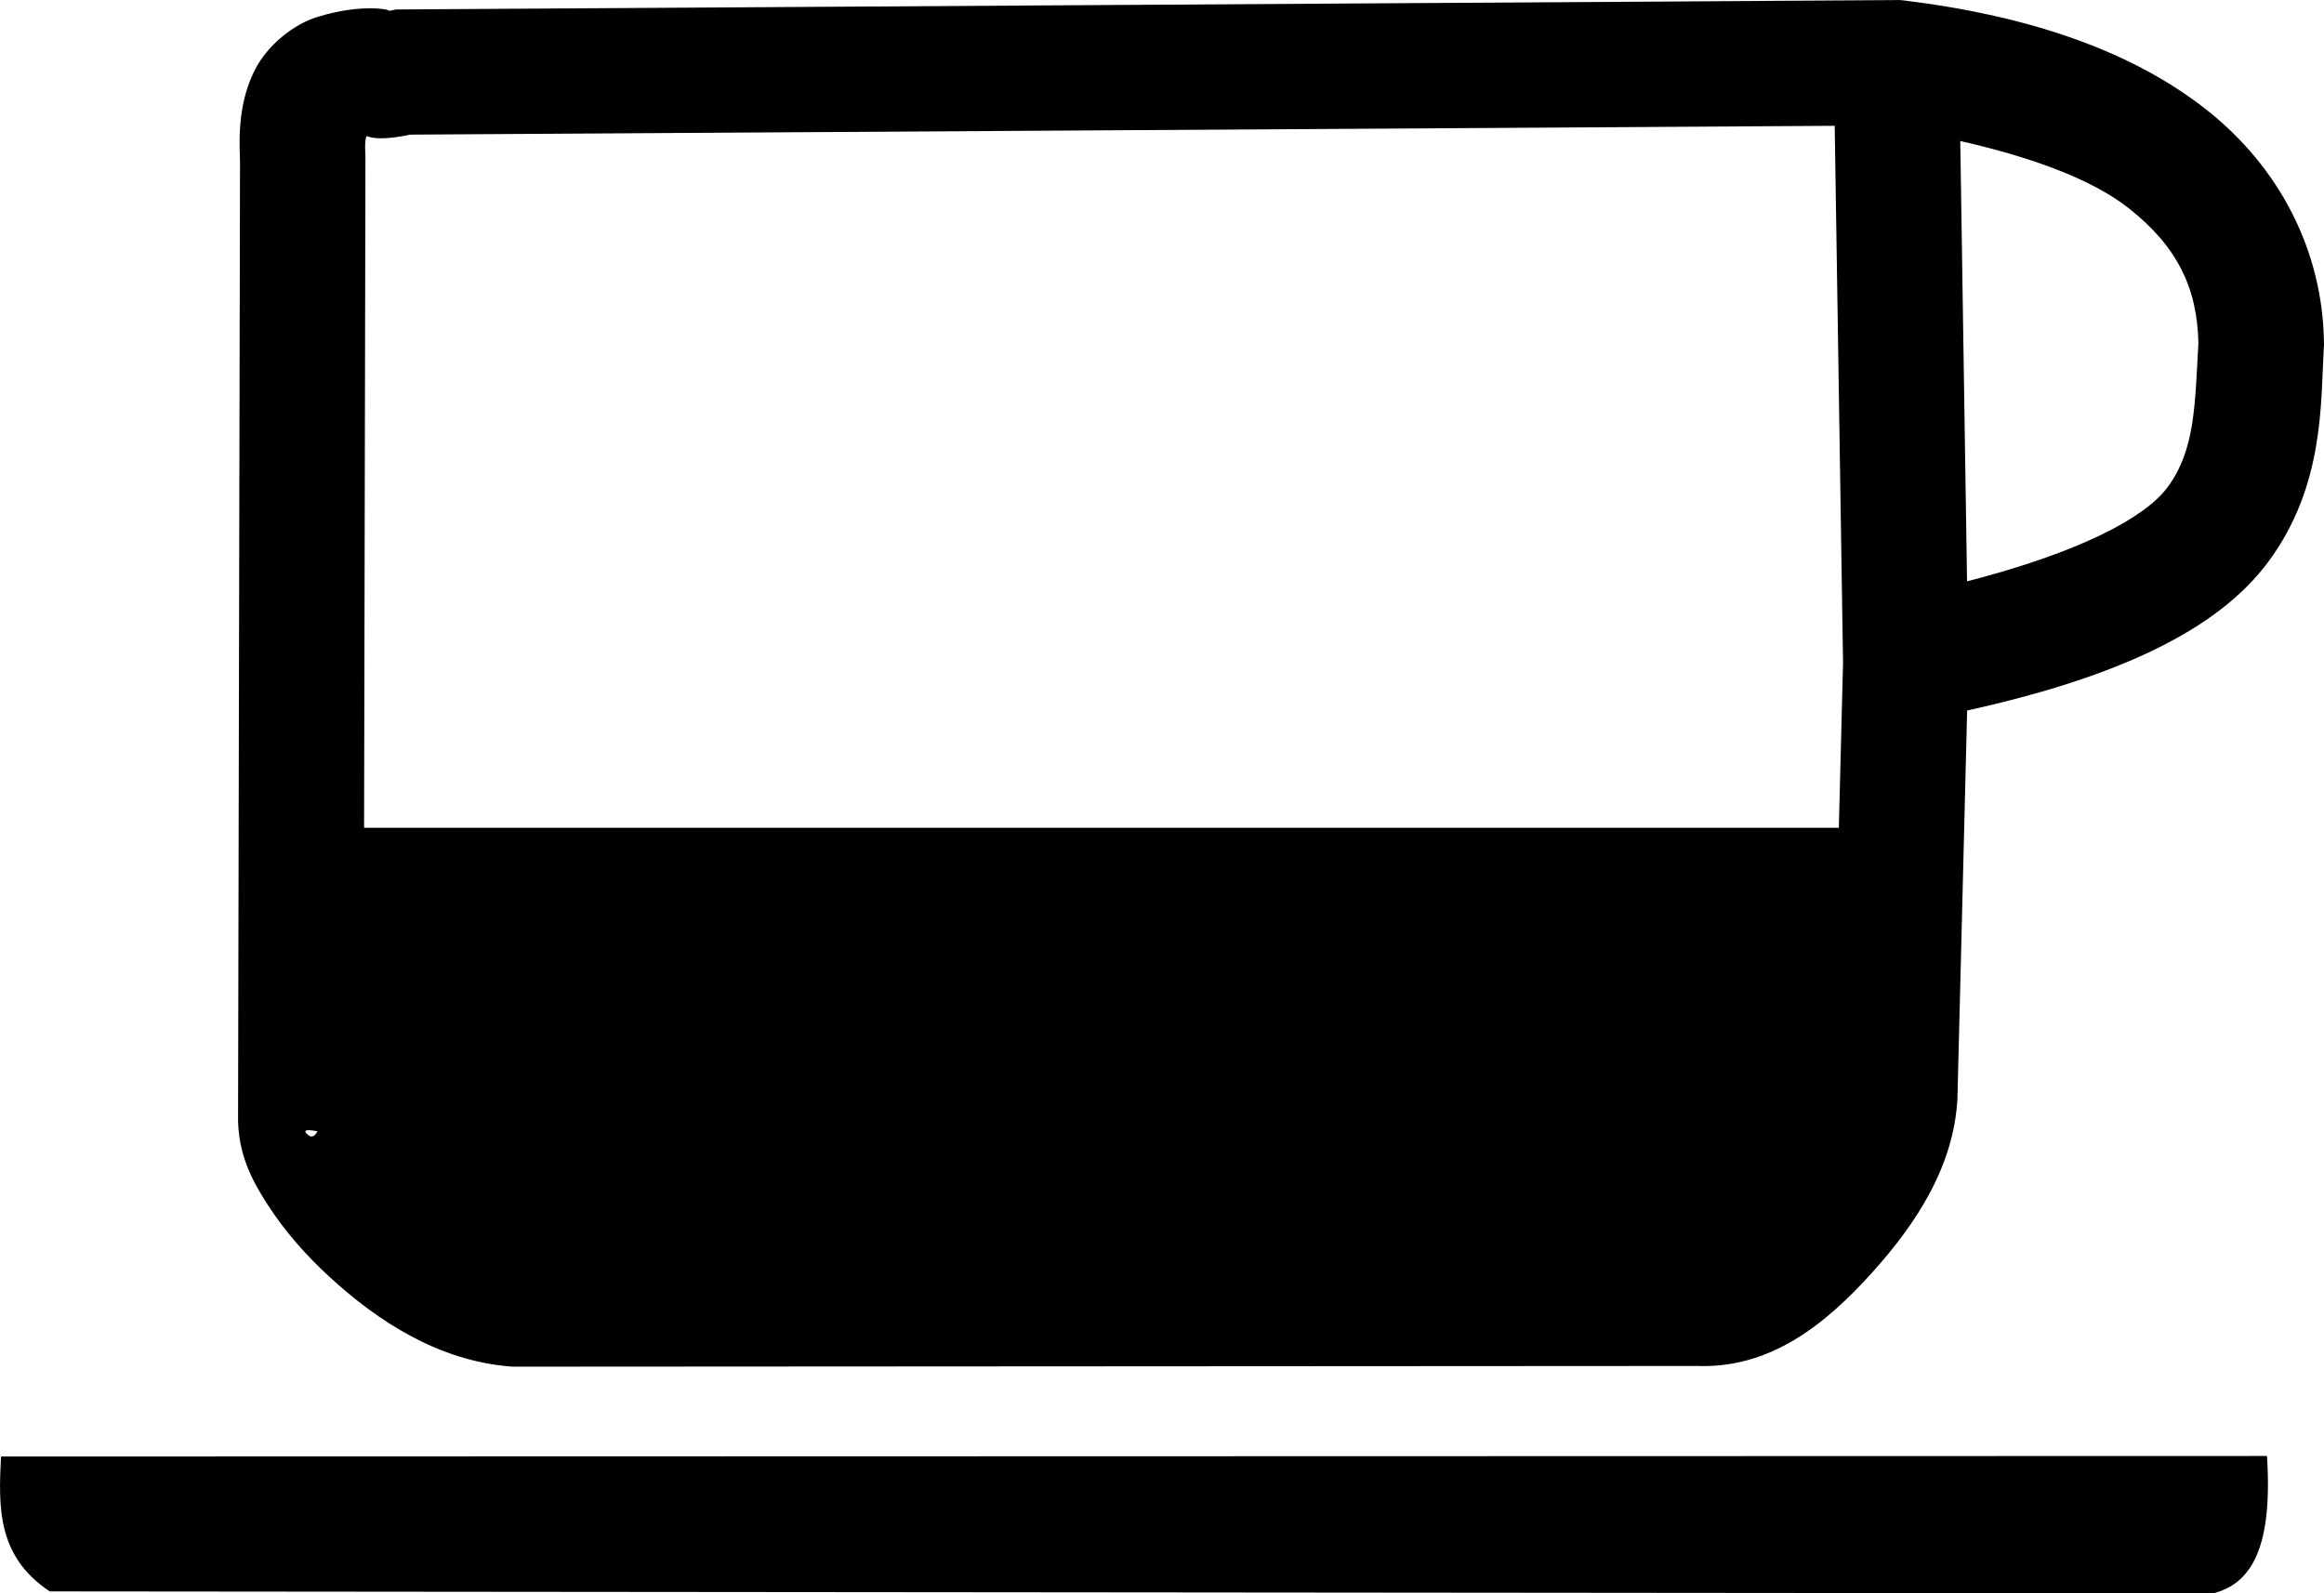 <?xml version="1.0" encoding="UTF-8" standalone="no"?>
<!-- Created with Inkscape (http://www.inkscape.org/) -->

<svg
   xmlns:dc="http://purl.org/dc/elements/1.1/"
   xmlns:cc="http://creativecommons.org/ns#"
   xmlns:rdf="http://www.w3.org/1999/02/22-rdf-syntax-ns#"
   xmlns:svg="http://www.w3.org/2000/svg"
   xmlns="http://www.w3.org/2000/svg"
   xmlns:sodipodi="http://sodipodi.sourceforge.net/DTD/sodipodi-0.dtd"
   xmlns:inkscape="http://www.inkscape.org/namespaces/inkscape"
   width="46.342mm"
   height="31.778mm"
   viewBox="0 0 46.342 31.778"
   version="1.1"
   id="svg8"
   inkscape:version="0.92.3 (2405546, 2018-03-11)"
   sodipodi:docname="coffee_cup_33.svg">
  <defs
     id="defs2" />
  <sodipodi:namedview
     id="base"
     pagecolor="#ffffff"
     bordercolor="#666666"
     borderopacity="1.0"
     inkscape:pageopacity="0.0"
     inkscape:pageshadow="2"
     inkscape:zoom="7.919596"
     inkscape:cx="51.638477"
     inkscape:cy="42.229191"
     inkscape:document-units="mm"
     inkscape:current-layer="layer1"
     showgrid="false"
     inkscape:window-width="3360"
     inkscape:window-height="1780"
     inkscape:window-x="4468"
     inkscape:window-y="585"
     inkscape:window-maximized="1"
     fit-margin-top="0"
     fit-margin-left="0"
     fit-margin-right="0"
     fit-margin-bottom="0"
     showguides="true"
     inkscape:guide-bbox="true">
    <sodipodi:guide
       position="41.226,15.268"
       orientation="0,1"
       id="guide826"
       inkscape:locked="false" />
  </sodipodi:namedview>
  <g
     inkscape:label="Ebene 1"
     inkscape:groupmode="layer"
     id="layer1"
     transform="translate(-4.93,-186.7)">
    <path
       style="color:#000000;font-style:normal;font-variant:normal;font-weight:normal;font-stretch:normal;font-size:medium;line-height:normal;font-family:sans-serif;font-variant-ligatures:normal;font-variant-position:normal;font-variant-caps:normal;font-variant-numeric:normal;font-variant-alternates:normal;font-feature-settings:normal;text-indent:0;text-align:start;text-decoration:none;text-decoration-line:none;text-decoration-style:solid;text-decoration-color:#000000;letter-spacing:normal;word-spacing:normal;text-transform:none;writing-mode:lr-tb;direction:ltr;text-orientation:mixed;dominant-baseline:auto;baseline-shift:baseline;text-anchor:start;white-space:normal;shape-padding:0;clip-rule:nonzero;display:inline;overflow:visible;visibility:visible;opacity:1;isolation:auto;mix-blend-mode:normal;color-interpolation:sRGB;color-interpolation-filters:linearRGB;solid-color:#000000;solid-opacity:1;vector-effect:none;fill:#010000;fill-opacity:1;fill-rule:nonzero;stroke:none;stroke-width:2.5;stroke-linecap:butt;stroke-linejoin:miter;stroke-miterlimit:4;stroke-dasharray:none;stroke-dashoffset:0;stroke-opacity:1;color-rendering:auto;image-rendering:auto;shape-rendering:auto;text-rendering:auto;enable-background:accumulate"
       d="m 42.816,186.701 -29.994,0.188 -0.139,0.031 c 0.078,-0.018 -0.501,-0.165 -1.422,0.117 -0.461,0.141 -1.007,0.555 -1.266,1.092 -0.259,0.536 -0.312,1.104 -0.279,1.777 l -0.039,19.18 0.002,0.031 c 0.033,0.677 0.296,1.163 0.617,1.654 0.321,0.491 0.732,0.963 1.211,1.402 0.957,0.878 2.161,1.665 3.596,1.781 l 0.053,0.004 23.617,-0.014 -0.076,-0.004 c 1.528,0.091 2.653,-0.849 3.561,-1.855 0.908,-1.007 1.635,-2.145 1.705,-3.479 v -0.018 l 0.193,-7.717 c 3.041,-0.672 5.008,-1.619 6.006,-2.967 1.124,-1.518 1.042,-3.178 1.107,-4.287 l 0.004,-0.043 -0.002,-0.045 c -0.023,-1.817 -0.879,-3.491 -2.352,-4.648 -1.473,-1.157 -3.499,-1.863 -6.023,-2.172 z m -1.301,2.508 0.166,10.695 v 0.019 l -0.217,8.553 c -0.013,0.248 -0.434,1.235 -1.064,1.934 -0.63,0.699 1.672,-0.526 1.552,-0.533 l -0.304,-6.667 -29.724,0 c -0.522,-0.045 -0.187,6.738 -0.863,6.117 -0.34,-0.311 1.51,0.351 1.33,0.074 -0.179,-0.274 -0.217,-0.5 -0.213,-0.402 l 0.039,-19.182 -0.002,-0.031 c -0.014,-0.283 0.007,-0.297 0.021,-0.373 0.097,0.035 0.31,0.107 1.021,-0.06 l -0.279,0.033 z m 2.504,0.303 c 1.432,0.326 2.627,0.765 3.355,1.338 0.966,0.759 1.374,1.591 1.393,2.697 -0.07,1.237 -0.064,2.127 -0.615,2.871 -0.458,0.618 -1.772,1.302 -3.998,1.877 z"
       id="path821"
       inkscape:connector-curvature="0"
       sodipodi:nodetypes="cccssccccccccccccccccccccccccccccccccccccccccscc" />
    <path
       style="fill:#000000;fill-opacity:1;stroke:none;stroke-width:3.139;stroke-linecap:butt;stroke-linejoin:miter;stroke-miterlimit:4;stroke-dasharray:none;stroke-opacity:1"
       d="m 4.95,215.75 45.185,-0.011 c 0.125,1.934 -0.369,2.555 -1.069,2.74 l -43.144,-0.039 c -1.059,-0.703 -1.021,-1.695 -0.972,-2.689 z"
       id="path824"
       inkscape:connector-curvature="0"
       sodipodi:nodetypes="ccccc" />
  </g>
</svg>
